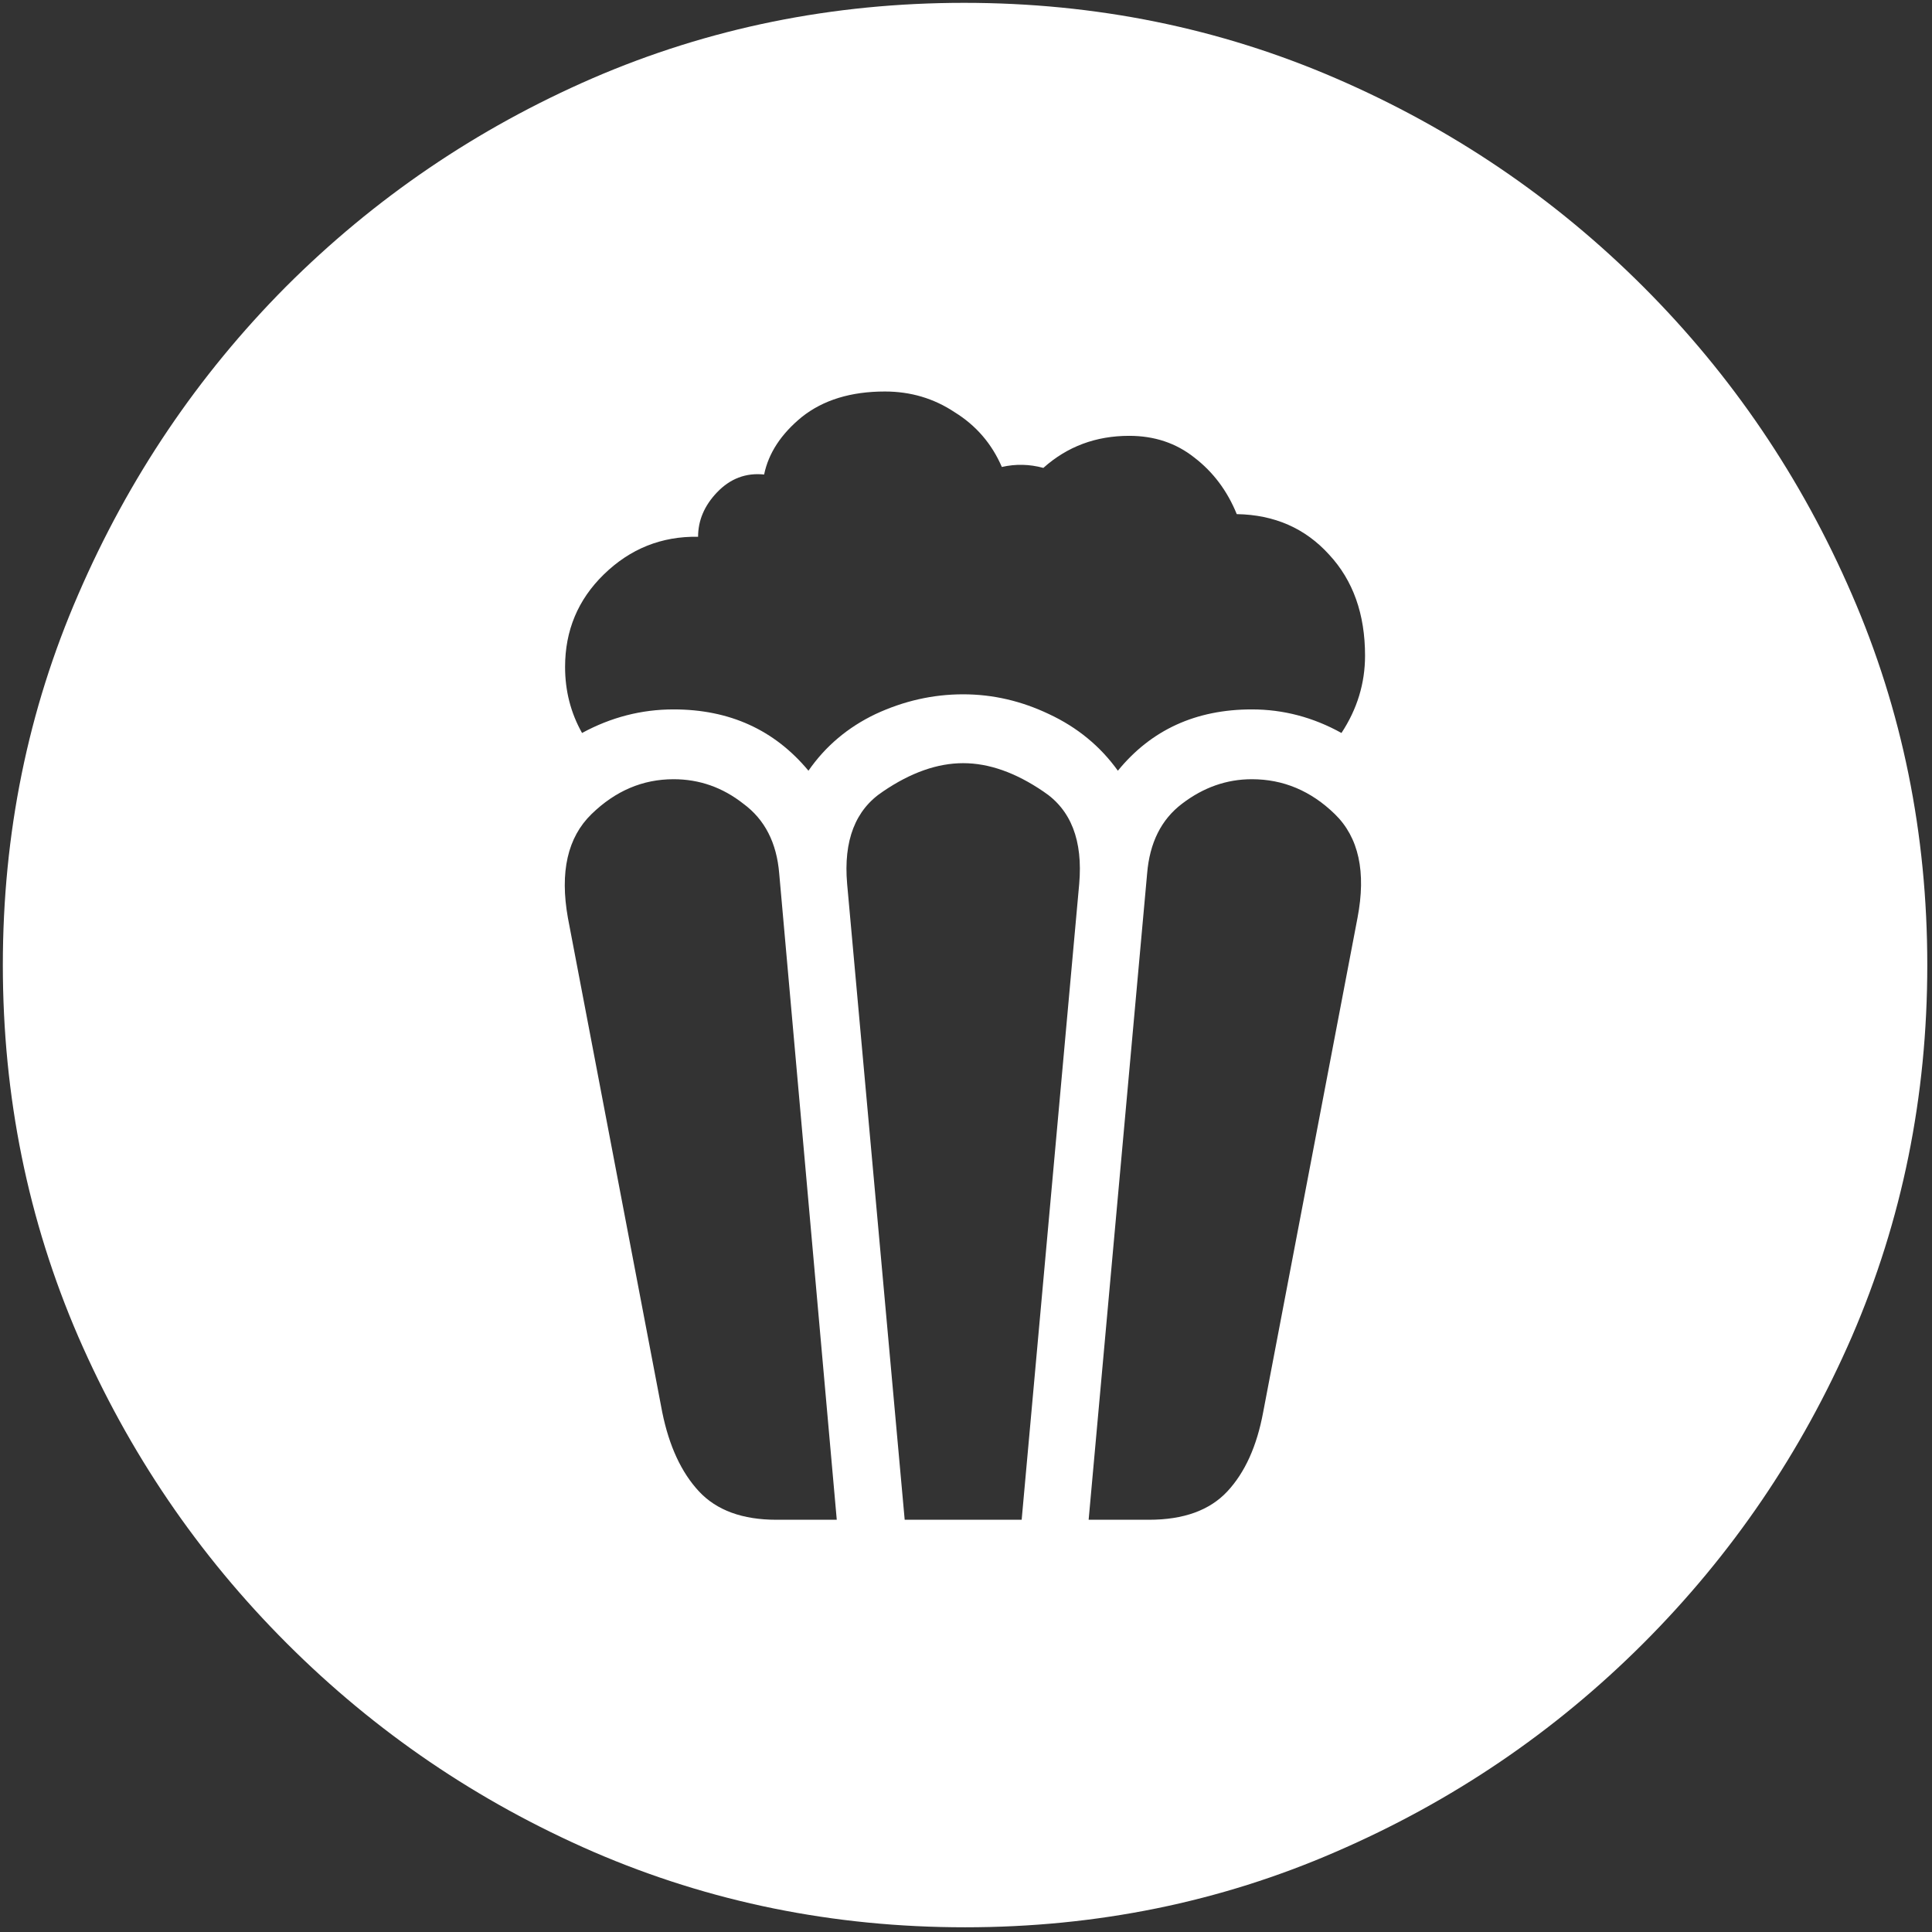 <svg width="128" height="128" viewBox="0 0 128 128" fill="none" xmlns="http://www.w3.org/2000/svg">
<rect x="0" y="0" width="128" height="128" fill="#333333" stroke="none"/>
<path d="M63.938 127.688C72.646 127.688 80.833 126.021 88.5 122.688C96.208 119.354 103 114.75 108.875 108.875C114.75 103 119.354 96.229 122.688 88.562C126.021 80.854 127.688 72.646 127.688 63.938C127.688 55.229 126.021 47.042 122.688 39.375C119.354 31.667 114.75 24.875 108.875 19C103 13.125 96.208 8.521 88.5 5.188C80.792 1.854 72.583 0.188 63.875 0.188C55.167 0.188 46.958 1.854 39.25 5.188C31.583 8.521 24.812 13.125 18.938 19C13.104 24.875 8.521 31.667 5.188 39.375C1.854 47.042 0.188 55.229 0.188 63.938C0.188 72.646 1.854 80.854 5.188 88.562C8.521 96.229 13.125 103 19 108.875C24.875 114.75 31.646 119.354 39.312 122.688C47.021 126.021 55.229 127.688 63.938 127.688ZM53.562 51.062C51.312 48.354 48.333 47 44.625 47C42.5 47 40.479 47.521 38.562 48.562C37.812 47.229 37.438 45.771 37.438 44.188C37.438 41.771 38.292 39.729 40 38.062C41.75 36.354 43.833 35.521 46.25 35.562C46.25 34.479 46.667 33.5 47.5 32.625C48.375 31.708 49.417 31.312 50.625 31.438C50.917 30.021 51.75 28.75 53.125 27.625C54.542 26.5 56.375 25.938 58.625 25.938C60.333 25.938 61.875 26.396 63.25 27.312C64.667 28.188 65.708 29.396 66.375 30.938C67.292 30.729 68.208 30.75 69.125 31C70.708 29.583 72.604 28.875 74.812 28.875C76.479 28.875 77.917 29.354 79.125 30.312C80.375 31.271 81.312 32.521 81.938 34.062C84.438 34.104 86.479 35 88.062 36.75C89.646 38.458 90.438 40.688 90.438 43.438C90.438 45.271 89.917 46.979 88.875 48.562C87 47.521 85.021 47 82.938 47C79.229 47 76.271 48.354 74.062 51.062C72.896 49.438 71.375 48.188 69.5 47.312C67.667 46.438 65.771 46 63.812 46C61.812 46 59.875 46.438 58 47.312C56.167 48.188 54.688 49.438 53.562 51.062ZM51.438 100.688C49.188 100.688 47.479 100.062 46.312 98.812C45.146 97.562 44.333 95.812 43.875 93.562L37.625 60.812C37.083 57.771 37.604 55.479 39.188 53.938C40.771 52.396 42.583 51.625 44.625 51.625C46.333 51.625 47.875 52.167 49.25 53.25C50.667 54.292 51.458 55.833 51.625 57.875L55.438 100.688H51.438ZM59.938 100.688L56.125 58.562C55.875 55.688 56.667 53.646 58.5 52.438C60.333 51.188 62.104 50.562 63.812 50.562C65.521 50.562 67.292 51.188 69.125 52.438C70.958 53.646 71.75 55.688 71.5 58.562L67.688 100.688H59.938ZM76.125 100.688H72.125L76 57.875C76.167 55.833 76.938 54.292 78.312 53.25C79.729 52.167 81.271 51.625 82.938 51.625C85.021 51.625 86.854 52.396 88.438 53.938C90.021 55.479 90.521 57.771 89.938 60.812L83.688 93.562C83.271 95.812 82.479 97.562 81.312 98.812C80.146 100.062 78.417 100.688 76.125 100.688Z" fill="white"/>
</svg>

